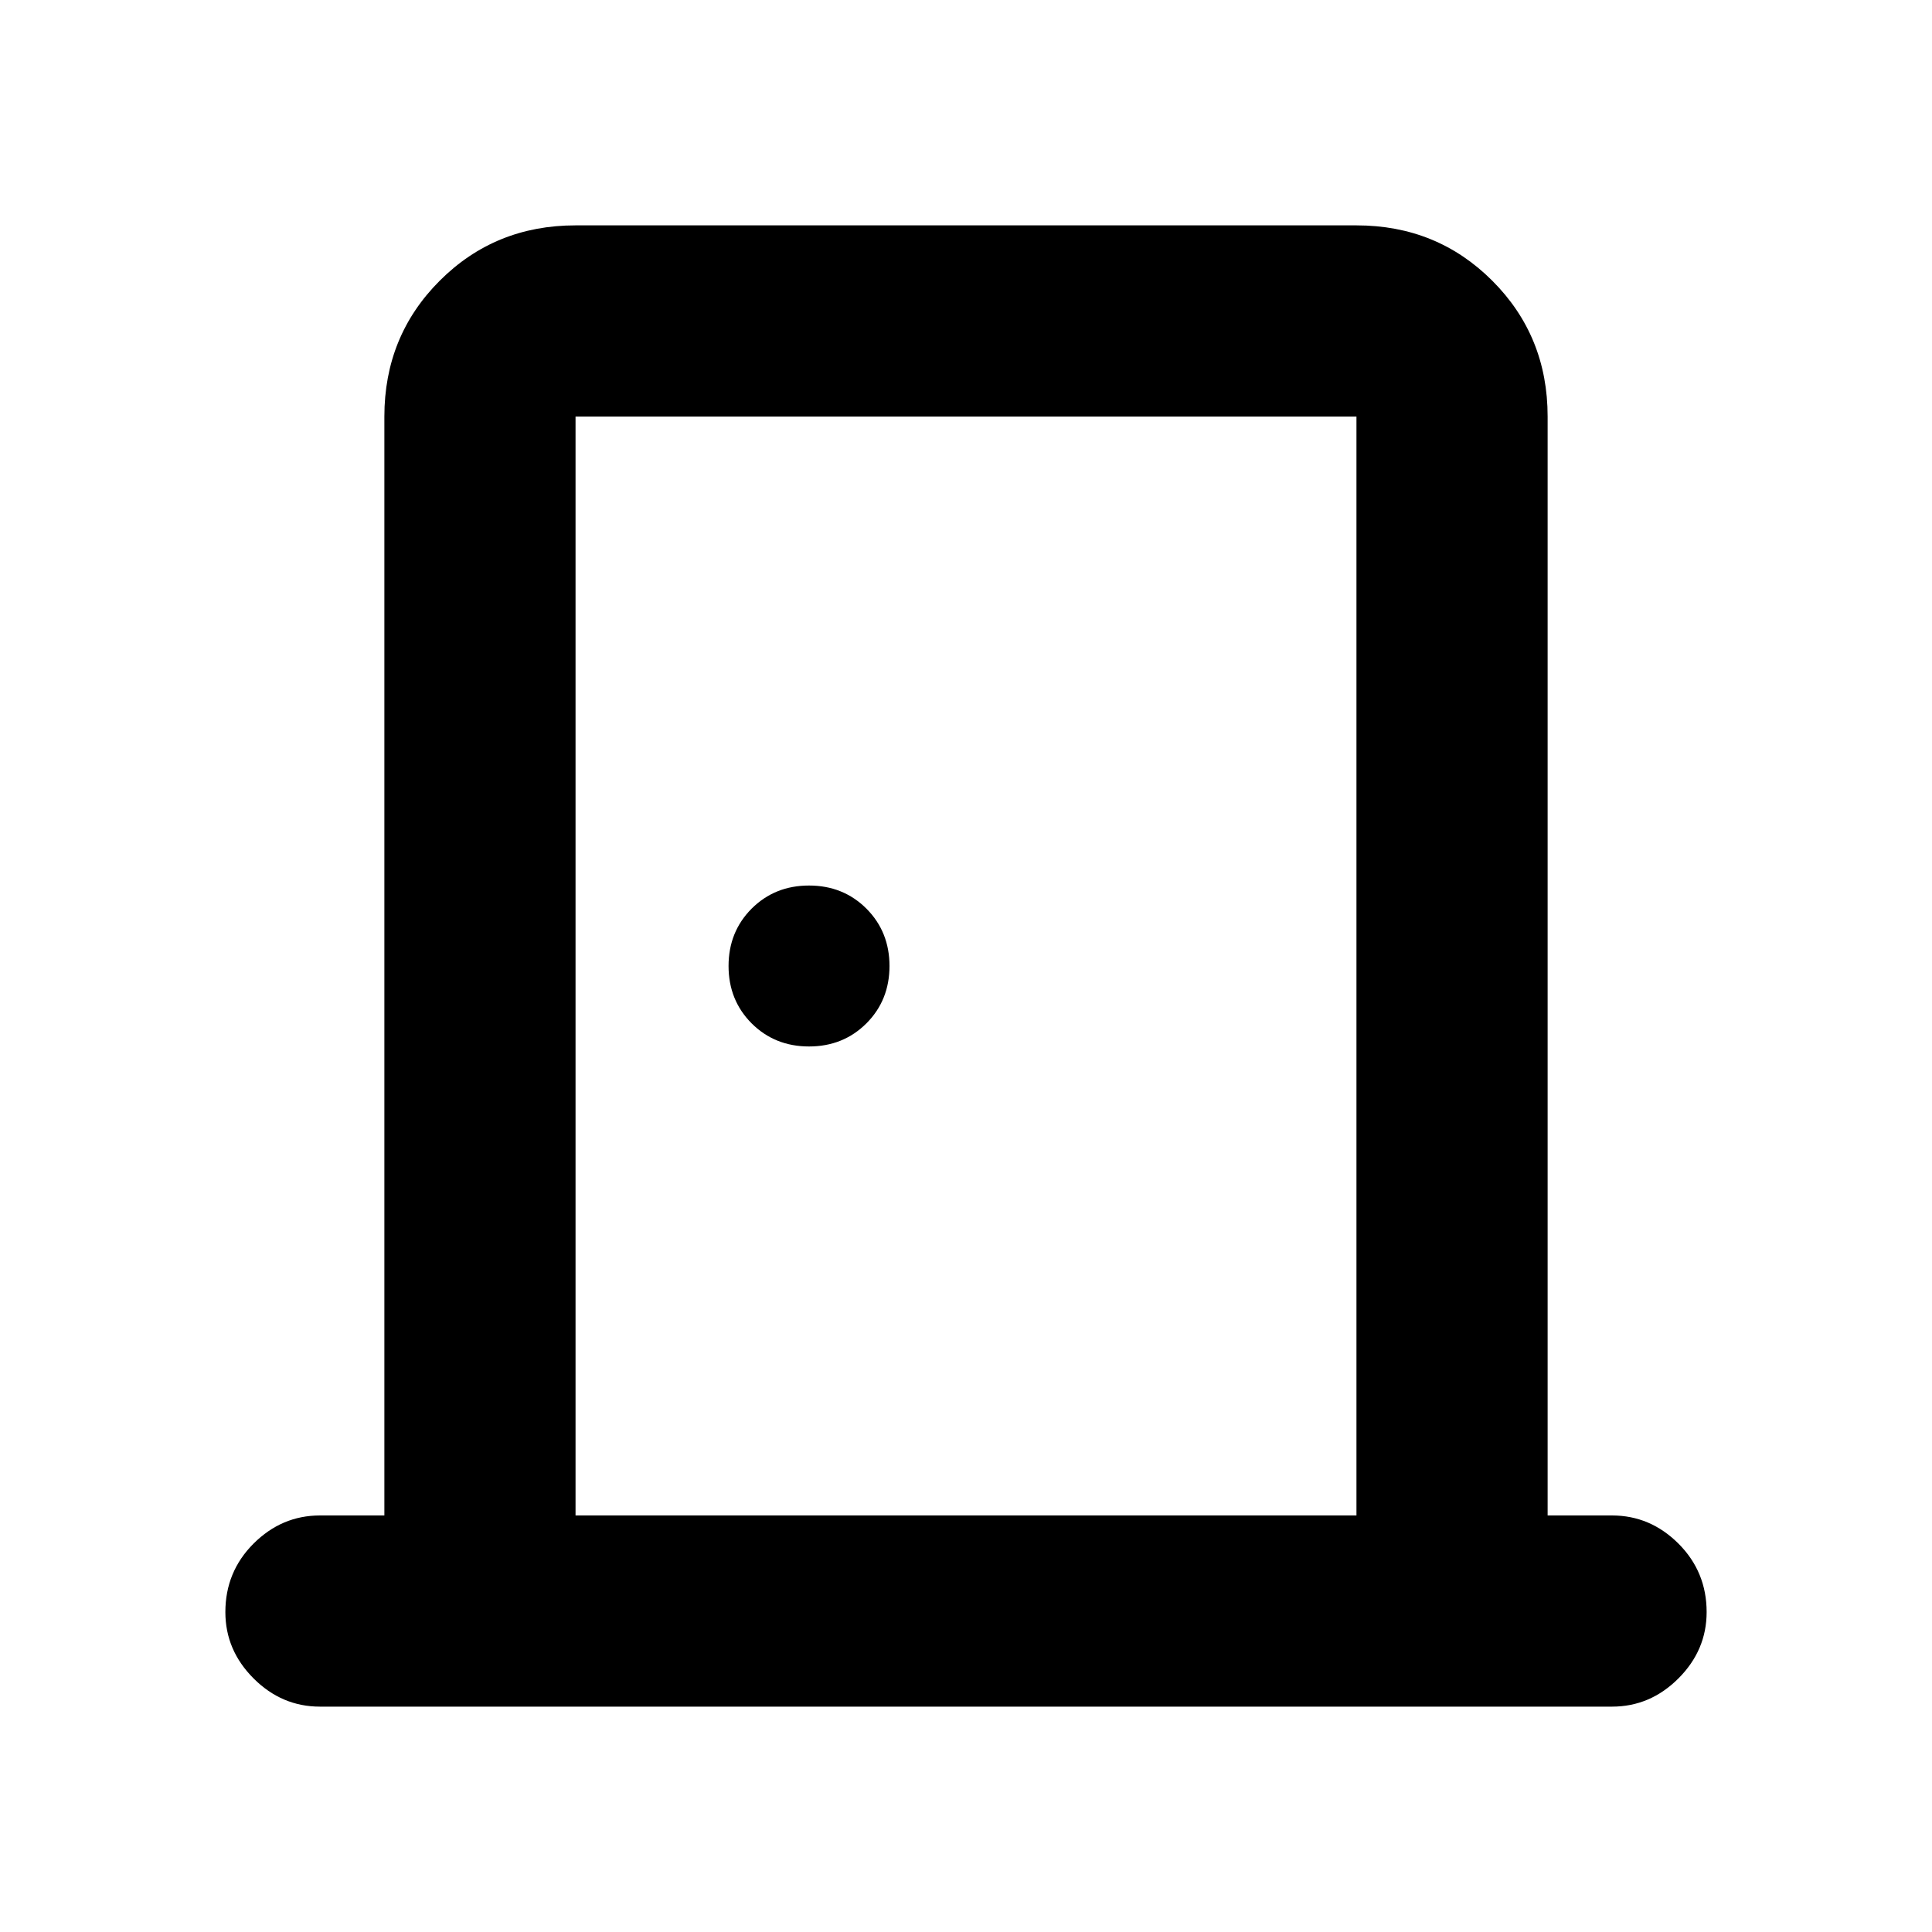 <svg xmlns="http://www.w3.org/2000/svg" height="20" width="20"><path d="M3.312 17.667Q2.917 17.667 2.625 17.375Q2.333 17.083 2.333 16.688Q2.333 16.271 2.625 15.979Q2.917 15.688 3.312 15.688H3.979V4.312Q3.979 3.479 4.552 2.906Q5.125 2.333 5.958 2.333H14.042Q14.875 2.333 15.448 2.906Q16.021 3.479 16.021 4.312V15.688H16.688Q17.083 15.688 17.375 15.979Q17.667 16.271 17.667 16.688Q17.667 17.083 17.375 17.375Q17.083 17.667 16.688 17.667ZM5.958 15.688H14.042V4.312Q14.042 4.312 14.042 4.312Q14.042 4.312 14.042 4.312H5.958Q5.958 4.312 5.958 4.312Q5.958 4.312 5.958 4.312ZM8.375 10.833Q8.729 10.833 8.969 10.594Q9.208 10.354 9.208 10Q9.208 9.646 8.969 9.406Q8.729 9.167 8.375 9.167Q8.021 9.167 7.781 9.406Q7.542 9.646 7.542 10Q7.542 10.354 7.781 10.594Q8.021 10.833 8.375 10.833ZM5.958 4.312Q5.958 4.312 5.958 4.312Q5.958 4.312 5.958 4.312V15.688V4.312Q5.958 4.312 5.958 4.312Q5.958 4.312 5.958 4.312Z"/></svg>
